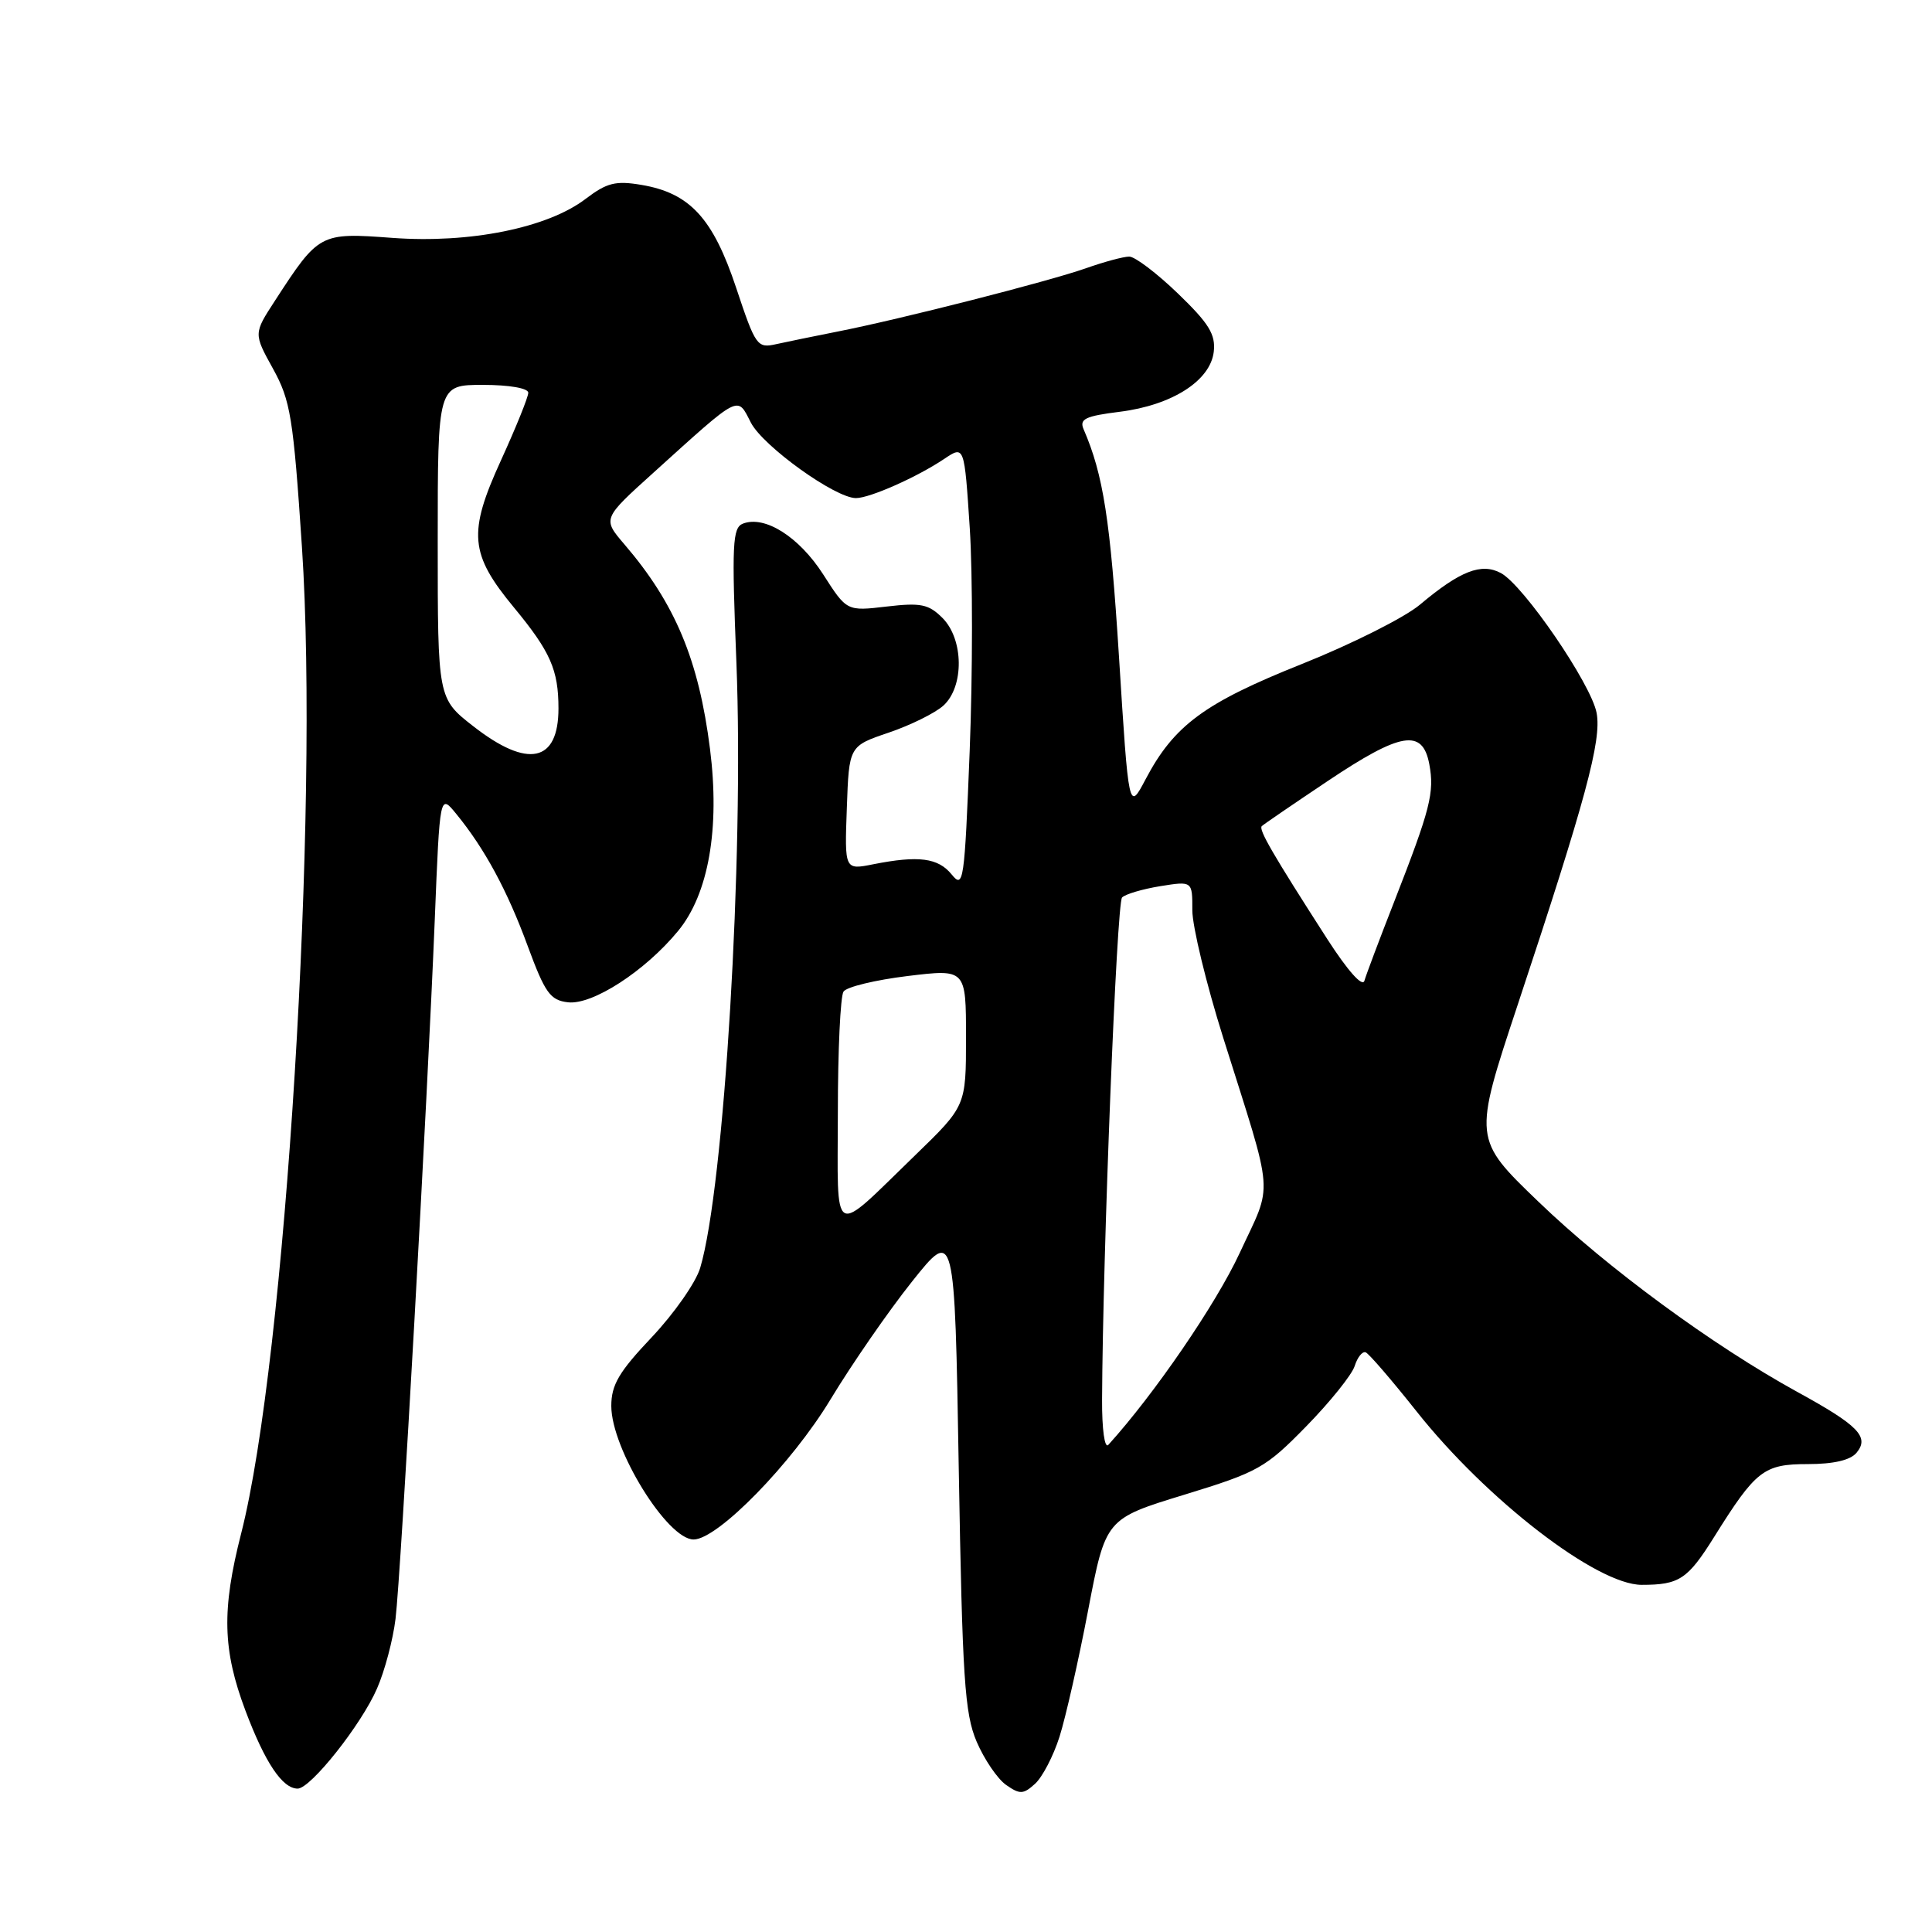 <?xml version="1.0" encoding="UTF-8" standalone="no"?>
<!DOCTYPE svg PUBLIC "-//W3C//DTD SVG 1.1//EN" "http://www.w3.org/Graphics/SVG/1.1/DTD/svg11.dtd" >
<svg xmlns="http://www.w3.org/2000/svg" xmlns:xlink="http://www.w3.org/1999/xlink" version="1.1" viewBox="0 0 256 256">
 <g >
 <path fill="currentColor"
d=" M 140.39 230.13 C 141.20 227.58 142.91 220.04 144.18 213.38 C 146.50 201.25 146.50 201.25 156.92 198.06 C 166.72 195.06 167.68 194.52 173.08 189.00 C 176.24 185.77 179.13 182.17 179.50 181.01 C 179.87 179.84 180.52 179.03 180.96 179.19 C 181.39 179.36 184.42 182.88 187.69 187.00 C 196.98 198.73 211.60 210.00 217.53 210.00 C 222.52 210.00 223.62 209.27 227.13 203.66 C 232.66 194.81 233.70 194.00 239.55 194.00 C 242.96 194.00 245.19 193.48 246.00 192.50 C 247.74 190.40 246.26 188.88 238.16 184.44 C 226.98 178.30 212.95 168.00 203.86 159.24 C 195.21 150.92 195.21 150.92 201.08 133.21 C 210.12 105.96 212.24 98.10 211.56 94.47 C 210.84 90.63 201.88 77.54 198.87 75.93 C 196.29 74.55 193.48 75.64 188.15 80.12 C 186.13 81.82 179.08 85.36 172.49 87.99 C 159.59 93.14 155.56 96.11 151.79 103.27 C 149.56 107.50 149.56 107.50 148.27 87.00 C 147.12 68.87 146.20 62.92 143.58 56.87 C 143.00 55.52 143.81 55.13 148.39 54.56 C 155.31 53.69 160.38 50.45 160.83 46.61 C 161.09 44.31 160.20 42.86 156.08 38.89 C 153.29 36.20 150.39 34.00 149.63 34.00 C 148.87 34.00 146.28 34.70 143.88 35.55 C 138.91 37.30 119.26 42.31 111.00 43.93 C 107.97 44.53 104.31 45.28 102.86 45.60 C 100.33 46.17 100.12 45.87 97.54 38.12 C 94.47 28.91 91.41 25.58 85.00 24.50 C 81.57 23.92 80.42 24.21 77.60 26.35 C 72.56 30.20 62.24 32.28 51.98 31.52 C 42.39 30.81 42.26 30.87 36.43 39.85 C 33.60 44.20 33.60 44.20 36.17 48.85 C 38.50 53.07 38.86 55.27 40.01 72.50 C 42.32 107.27 37.83 180.16 31.96 203.17 C 29.36 213.34 29.49 218.60 32.53 226.69 C 35.12 233.56 37.42 237.00 39.44 237.00 C 41.16 237.00 47.89 228.52 49.96 223.73 C 50.98 221.41 52.08 217.25 52.41 214.50 C 53.12 208.69 56.62 146.22 57.61 121.84 C 58.28 105.18 58.28 105.18 60.45 107.84 C 64.22 112.44 67.22 117.99 69.93 125.37 C 72.22 131.58 72.91 132.54 75.26 132.81 C 78.50 133.19 85.47 128.68 89.84 123.37 C 93.89 118.47 95.41 109.78 94.08 99.24 C 92.59 87.44 89.46 79.96 82.73 72.12 C 79.83 68.73 79.83 68.73 86.60 62.62 C 98.23 52.11 97.65 52.41 99.50 56.01 C 101.13 59.14 110.67 66.00 113.42 66.00 C 115.26 66.00 121.54 63.21 125.14 60.79 C 127.78 59.02 127.78 59.02 128.50 70.00 C 128.89 76.04 128.89 89.30 128.49 99.45 C 127.80 116.89 127.67 117.81 126.10 115.87 C 124.31 113.67 121.73 113.33 115.71 114.52 C 111.91 115.28 111.91 115.28 112.21 107.07 C 112.50 98.86 112.50 98.86 117.75 97.08 C 120.64 96.10 123.90 94.49 125.00 93.50 C 127.77 90.99 127.71 84.71 124.88 81.88 C 123.05 80.05 122.01 79.84 117.48 80.37 C 112.20 80.99 112.20 80.99 109.07 76.10 C 105.87 71.13 101.36 68.27 98.45 69.38 C 97.05 69.92 96.95 72.06 97.58 87.86 C 98.59 113.57 95.97 157.33 92.78 168.00 C 92.21 169.93 89.32 174.05 86.37 177.18 C 82.01 181.78 81.00 183.50 81.00 186.30 C 81.00 191.98 88.43 204.02 91.92 203.99 C 95.12 203.96 104.91 193.93 110.04 185.44 C 112.85 180.79 117.70 173.77 120.82 169.85 C 126.50 162.72 126.50 162.72 127.04 194.61 C 127.52 222.47 127.82 227.04 129.41 230.78 C 130.42 233.13 132.17 235.71 133.31 236.51 C 135.14 237.79 135.60 237.77 137.15 236.36 C 138.12 235.48 139.58 232.68 140.39 230.13 Z  M 146.03 185.45 C 146.12 166.07 147.97 119.63 148.68 118.92 C 149.13 118.47 151.41 117.80 153.75 117.42 C 158.00 116.74 158.00 116.74 157.99 120.62 C 157.99 122.75 159.83 130.35 162.08 137.50 C 168.92 159.23 168.71 156.43 164.26 166.04 C 161.13 172.79 152.94 184.75 146.86 191.45 C 146.37 191.99 146.01 189.40 146.03 185.45 Z  M 111.02 147.37 C 111.02 139.19 111.36 132.00 111.77 131.39 C 112.17 130.77 115.99 129.85 120.25 129.33 C 128.00 128.39 128.00 128.39 128.00 137.47 C 128.00 146.55 128.00 146.55 121.25 153.09 C 110.03 163.95 111.00 164.49 111.02 147.37 Z  M 175.89 124.46 C 168.63 113.17 166.75 109.92 167.19 109.47 C 167.42 109.24 171.33 106.57 175.87 103.53 C 185.63 96.99 188.50 96.51 189.39 101.26 C 190.09 105.02 189.54 107.18 184.73 119.50 C 182.79 124.45 181.02 129.16 180.79 129.96 C 180.53 130.83 178.58 128.63 175.89 124.46 Z  M 62.75 96.26 C 58.00 92.56 58.00 92.56 58.00 71.78 C 58.00 51.00 58.00 51.00 64.00 51.00 C 67.48 51.00 70.00 51.44 70.00 52.04 C 70.00 52.61 68.37 56.64 66.38 61.00 C 61.98 70.62 62.23 73.40 68.12 80.52 C 72.93 86.34 74.00 88.77 74.00 93.87 C 74.00 101.01 69.95 101.87 62.75 96.26 Z "/>
</g>
</svg>